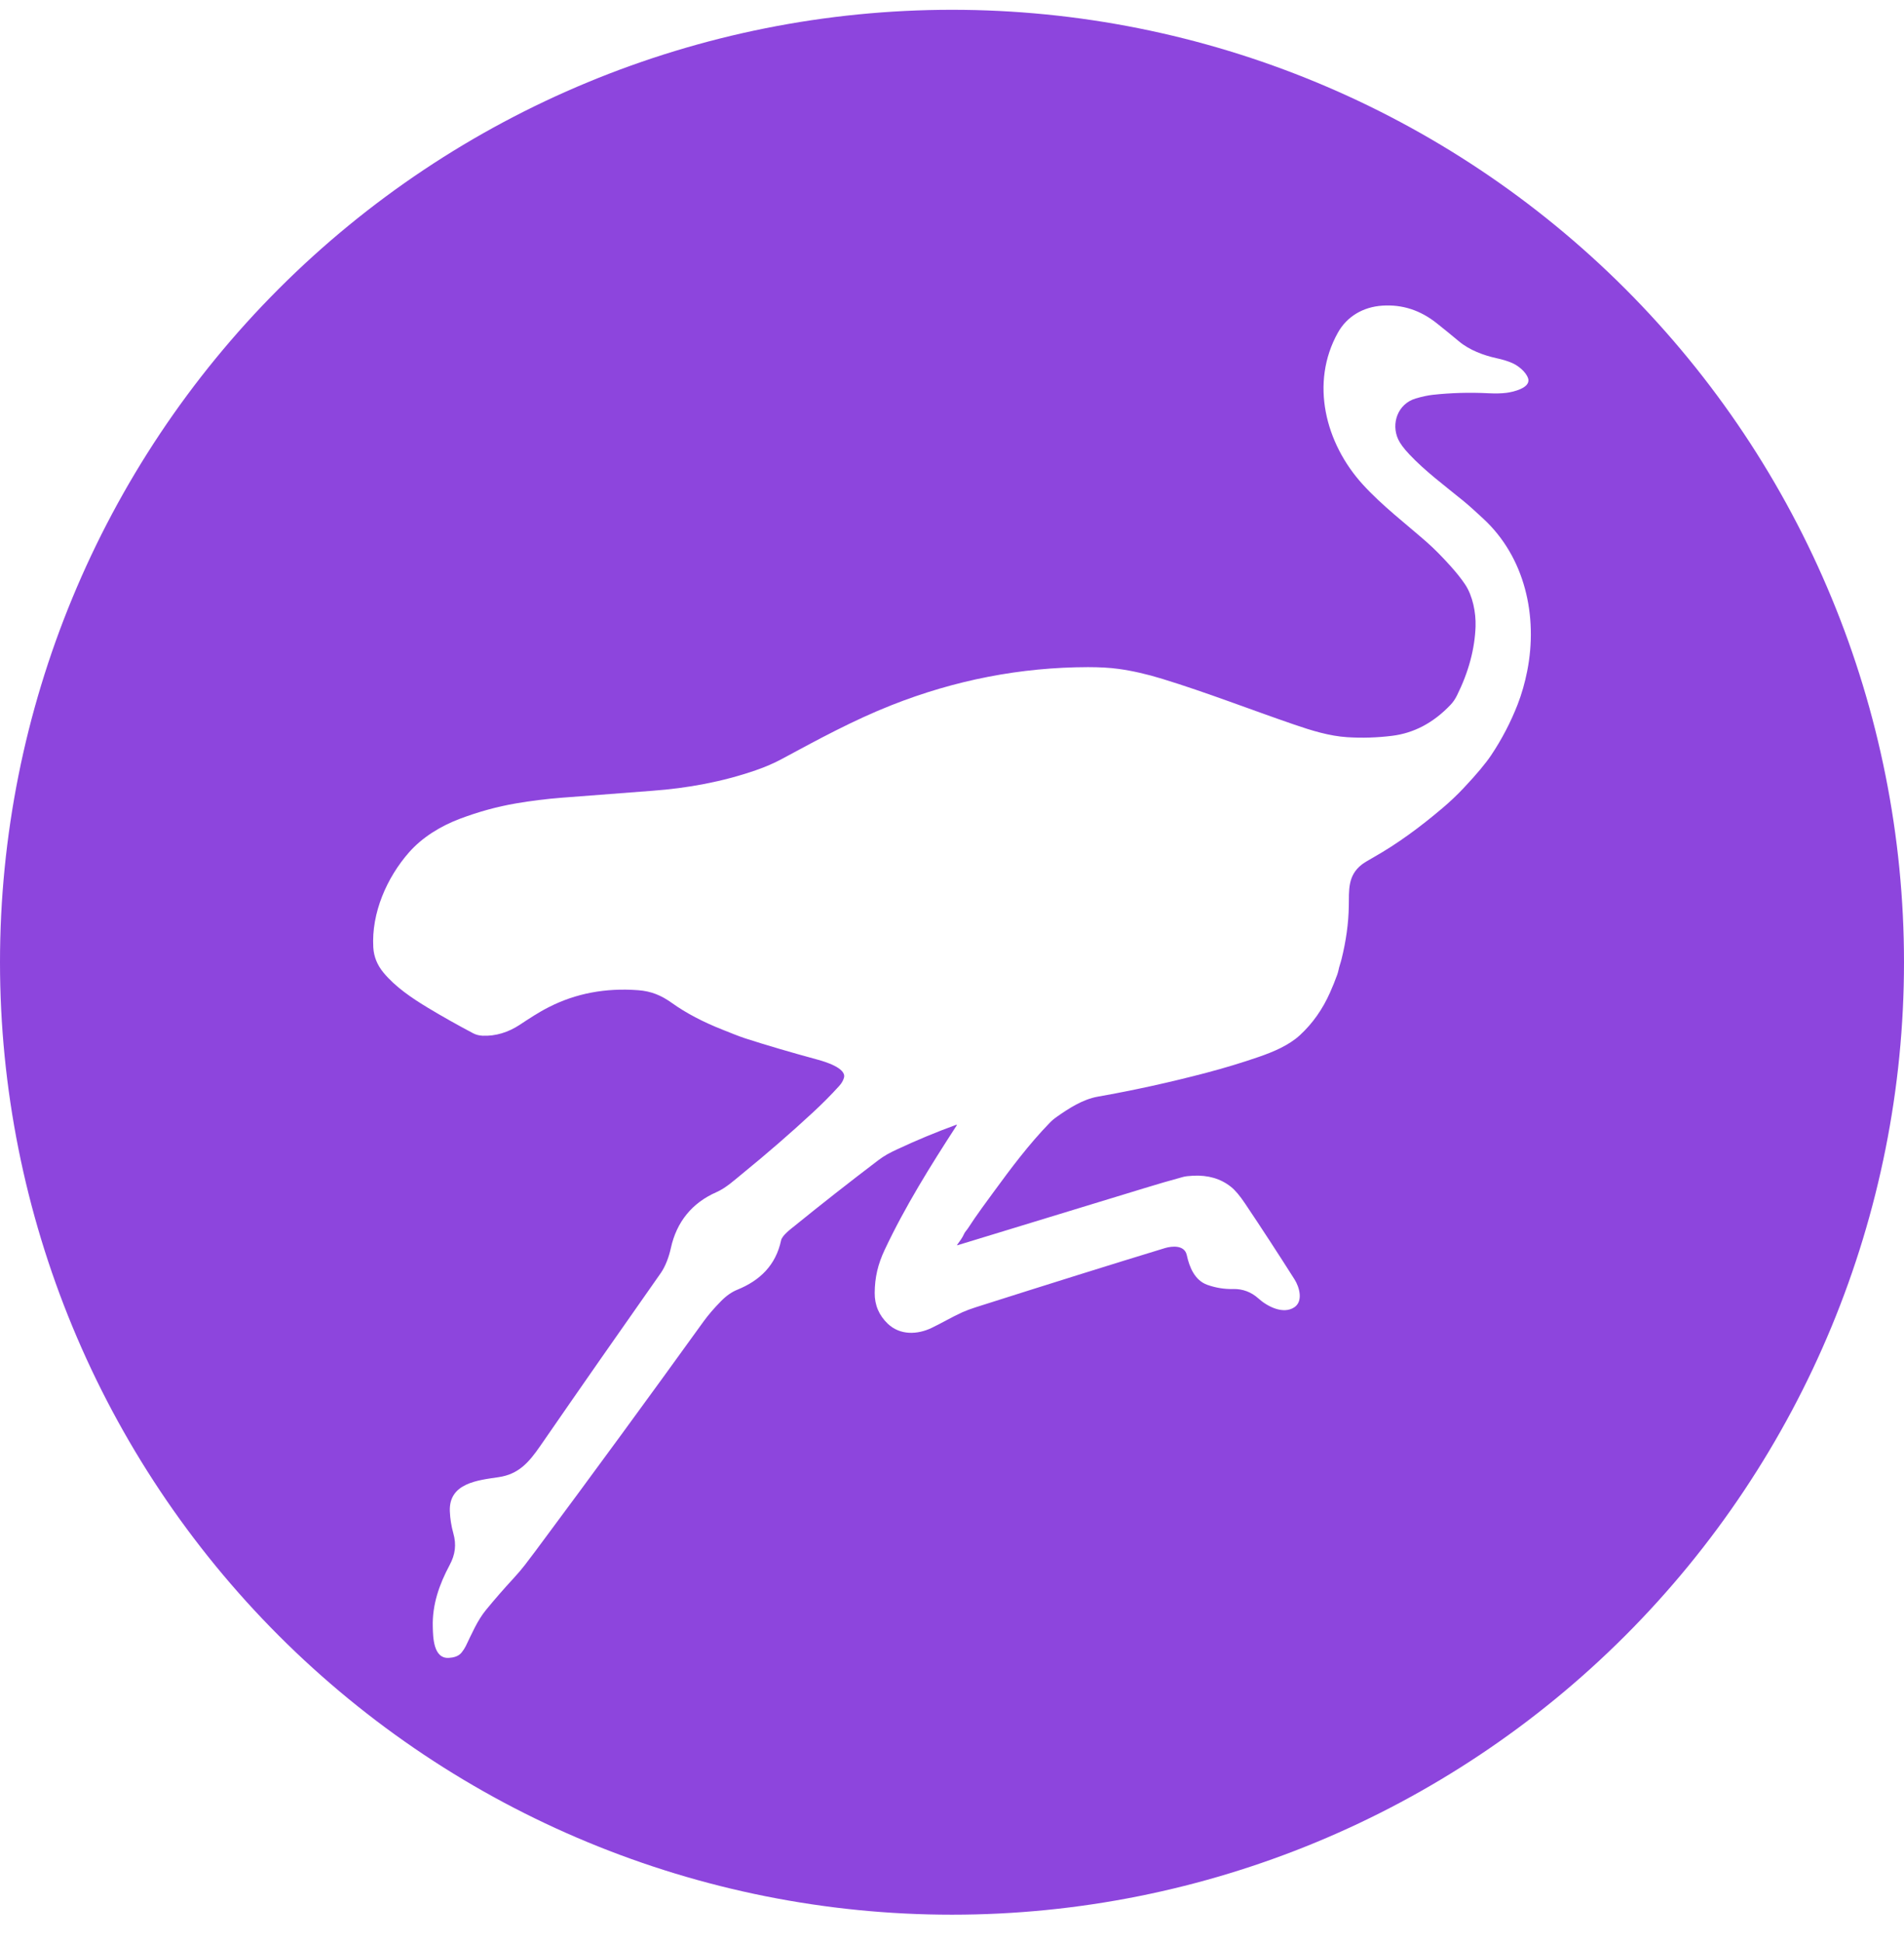 <svg width="50" height="51" viewBox="0 0 50 51" fill="none" xmlns="http://www.w3.org/2000/svg">
<path d="M50 25.257C50 31.887 47.366 38.246 42.678 42.934C37.989 47.623 31.63 50.257 25 50.257C18.37 50.257 12.011 47.623 7.322 42.934C2.634 38.246 0 31.887 0 25.257C0 18.626 2.634 12.268 7.322 7.579C12.011 2.891 18.37 0.257 25 0.257C31.63 0.257 37.989 2.891 42.678 7.579C47.366 12.268 50 18.626 50 25.257ZM30.527 17.82C30.115 17.693 29.729 17.606 29.37 17.557C29.142 17.526 28.875 17.511 28.571 17.511C26.805 17.515 25.083 17.848 23.407 18.511C22.41 18.905 21.479 19.411 20.537 19.919C20.329 20.031 20.101 20.13 19.855 20.215C18.971 20.522 18.054 20.689 17.121 20.757C16.403 20.811 15.611 20.871 14.747 20.939C14.341 20.971 13.941 21.02 13.549 21.088C13.056 21.172 12.565 21.307 12.075 21.492C11.563 21.685 11.083 21.984 10.74 22.374C10.161 23.033 9.75 23.962 9.803 24.869C9.817 25.112 9.907 25.332 10.071 25.53C10.383 25.907 10.817 26.199 11.248 26.459C11.607 26.675 11.999 26.896 12.424 27.121C12.497 27.16 12.58 27.181 12.672 27.186C13.018 27.201 13.35 27.094 13.641 26.904C13.893 26.738 14.137 26.575 14.411 26.436C15.121 26.074 15.904 25.926 16.761 25.991C17.1 26.017 17.362 26.124 17.646 26.327C18.015 26.591 18.46 26.825 18.981 27.03C19.173 27.105 19.378 27.192 19.564 27.253C20.119 27.432 20.758 27.62 21.483 27.817C21.647 27.862 22.24 28.035 22.162 28.292C22.141 28.366 22.099 28.437 22.037 28.505C21.826 28.738 21.597 28.969 21.349 29.198C20.763 29.741 20.147 30.275 19.499 30.803C19.287 30.975 19.065 31.182 18.812 31.293C18.173 31.573 17.767 32.074 17.617 32.76C17.568 32.985 17.477 33.237 17.351 33.417C16.273 34.949 15.218 36.461 14.187 37.954C13.88 38.399 13.61 38.697 13.093 38.773C12.556 38.853 11.782 38.923 11.813 39.67C11.821 39.861 11.851 40.054 11.905 40.247C11.989 40.545 11.955 40.805 11.809 41.077C11.536 41.588 11.349 42.113 11.365 42.702C11.372 42.972 11.379 43.543 11.789 43.516C11.911 43.508 12.04 43.478 12.121 43.377C12.167 43.319 12.204 43.262 12.232 43.206C12.39 42.882 12.535 42.533 12.767 42.252C12.998 41.971 13.24 41.694 13.491 41.422C13.604 41.299 13.702 41.184 13.786 41.075C13.881 40.952 13.973 40.831 14.062 40.711C15.577 38.674 17.048 36.666 18.474 34.688C18.599 34.516 18.753 34.336 18.937 34.15C19.074 34.011 19.217 33.911 19.364 33.852C19.961 33.609 20.373 33.207 20.512 32.556C20.539 32.428 20.768 32.257 20.865 32.179C21.558 31.617 22.288 31.044 23.056 30.46C23.226 30.331 23.362 30.26 23.551 30.172C24.07 29.929 24.588 29.714 25.105 29.526C25.129 29.518 25.134 29.524 25.12 29.545C24.434 30.602 23.766 31.672 23.233 32.804C23.052 33.188 22.973 33.532 22.97 33.937C22.968 34.256 23.083 34.525 23.313 34.745C23.636 35.052 24.09 35.035 24.467 34.854C24.738 34.724 24.996 34.569 25.273 34.444C25.371 34.4 25.487 34.357 25.621 34.314C27.538 33.704 29.194 33.186 30.592 32.76C30.786 32.702 31.108 32.677 31.166 32.946C31.233 33.26 31.376 33.609 31.706 33.725C31.926 33.803 32.153 33.84 32.385 33.834C32.632 33.828 32.861 33.914 33.045 34.081C33.275 34.29 33.698 34.511 33.992 34.312C34.227 34.152 34.124 33.785 33.994 33.58C33.569 32.91 33.136 32.246 32.696 31.59C32.557 31.383 32.433 31.236 32.323 31.15C32.055 30.938 31.727 30.842 31.337 30.86C31.213 30.866 31.124 30.877 31.07 30.892C30.728 30.985 30.394 31.082 30.066 31.183C28.357 31.705 26.718 32.205 25.148 32.684C25.131 32.689 25.128 32.684 25.138 32.67C25.198 32.588 25.276 32.485 25.316 32.39C25.338 32.337 25.386 32.292 25.418 32.243C25.537 32.06 25.66 31.881 25.787 31.706C25.887 31.569 25.986 31.433 26.085 31.298C26.557 30.652 27.024 30.03 27.566 29.472C27.623 29.413 27.683 29.362 27.747 29.318C28.064 29.095 28.432 28.855 28.829 28.785C29.775 28.618 30.727 28.409 31.684 28.157C32.148 28.035 32.605 27.897 33.058 27.741C33.434 27.611 33.843 27.442 34.139 27.169C34.471 26.862 34.734 26.489 34.928 26.05C34.996 25.898 35.059 25.742 35.116 25.584C35.13 25.544 35.141 25.506 35.149 25.468C35.168 25.368 35.205 25.276 35.229 25.178C35.349 24.694 35.413 24.232 35.42 23.791C35.427 23.364 35.387 22.985 35.761 22.693C35.81 22.655 35.914 22.59 36.074 22.5C36.7 22.147 37.292 21.709 37.871 21.219C38.076 21.046 38.265 20.867 38.438 20.683C38.772 20.328 39.013 20.041 39.16 19.821C39.44 19.402 39.672 18.957 39.855 18.488C39.959 18.219 40.043 17.928 40.105 17.615C40.391 16.176 40.048 14.622 38.947 13.61C38.774 13.451 38.604 13.291 38.419 13.14C37.936 12.746 37.422 12.365 37.006 11.922C36.864 11.771 36.769 11.642 36.719 11.536C36.525 11.12 36.704 10.601 37.175 10.46C37.341 10.411 37.489 10.379 37.619 10.364C38.099 10.311 38.589 10.297 39.089 10.322C39.27 10.331 39.427 10.328 39.56 10.311C39.714 10.292 40.21 10.187 40.129 9.932C40.071 9.754 39.858 9.591 39.705 9.526C39.591 9.477 39.455 9.435 39.299 9.402C38.966 9.329 38.59 9.192 38.312 8.959C38.117 8.796 37.923 8.638 37.73 8.485C37.298 8.141 36.821 7.987 36.297 8.023C35.793 8.057 35.37 8.308 35.133 8.733C34.397 10.053 34.806 11.64 35.787 12.716C36.285 13.264 36.919 13.749 37.463 14.226C37.655 14.394 37.863 14.604 38.088 14.854C38.249 15.033 38.379 15.196 38.477 15.344C38.674 15.641 38.761 16.08 38.749 16.445C38.728 17.037 38.566 17.639 38.263 18.25C38.215 18.348 38.158 18.431 38.093 18.499C37.645 18.971 37.132 19.243 36.555 19.314C36.169 19.362 35.771 19.375 35.381 19.35C34.911 19.32 34.45 19.178 33.984 19.018C32.832 18.623 31.693 18.178 30.527 17.82Z" fill="#8D45DD"/>
</svg>
